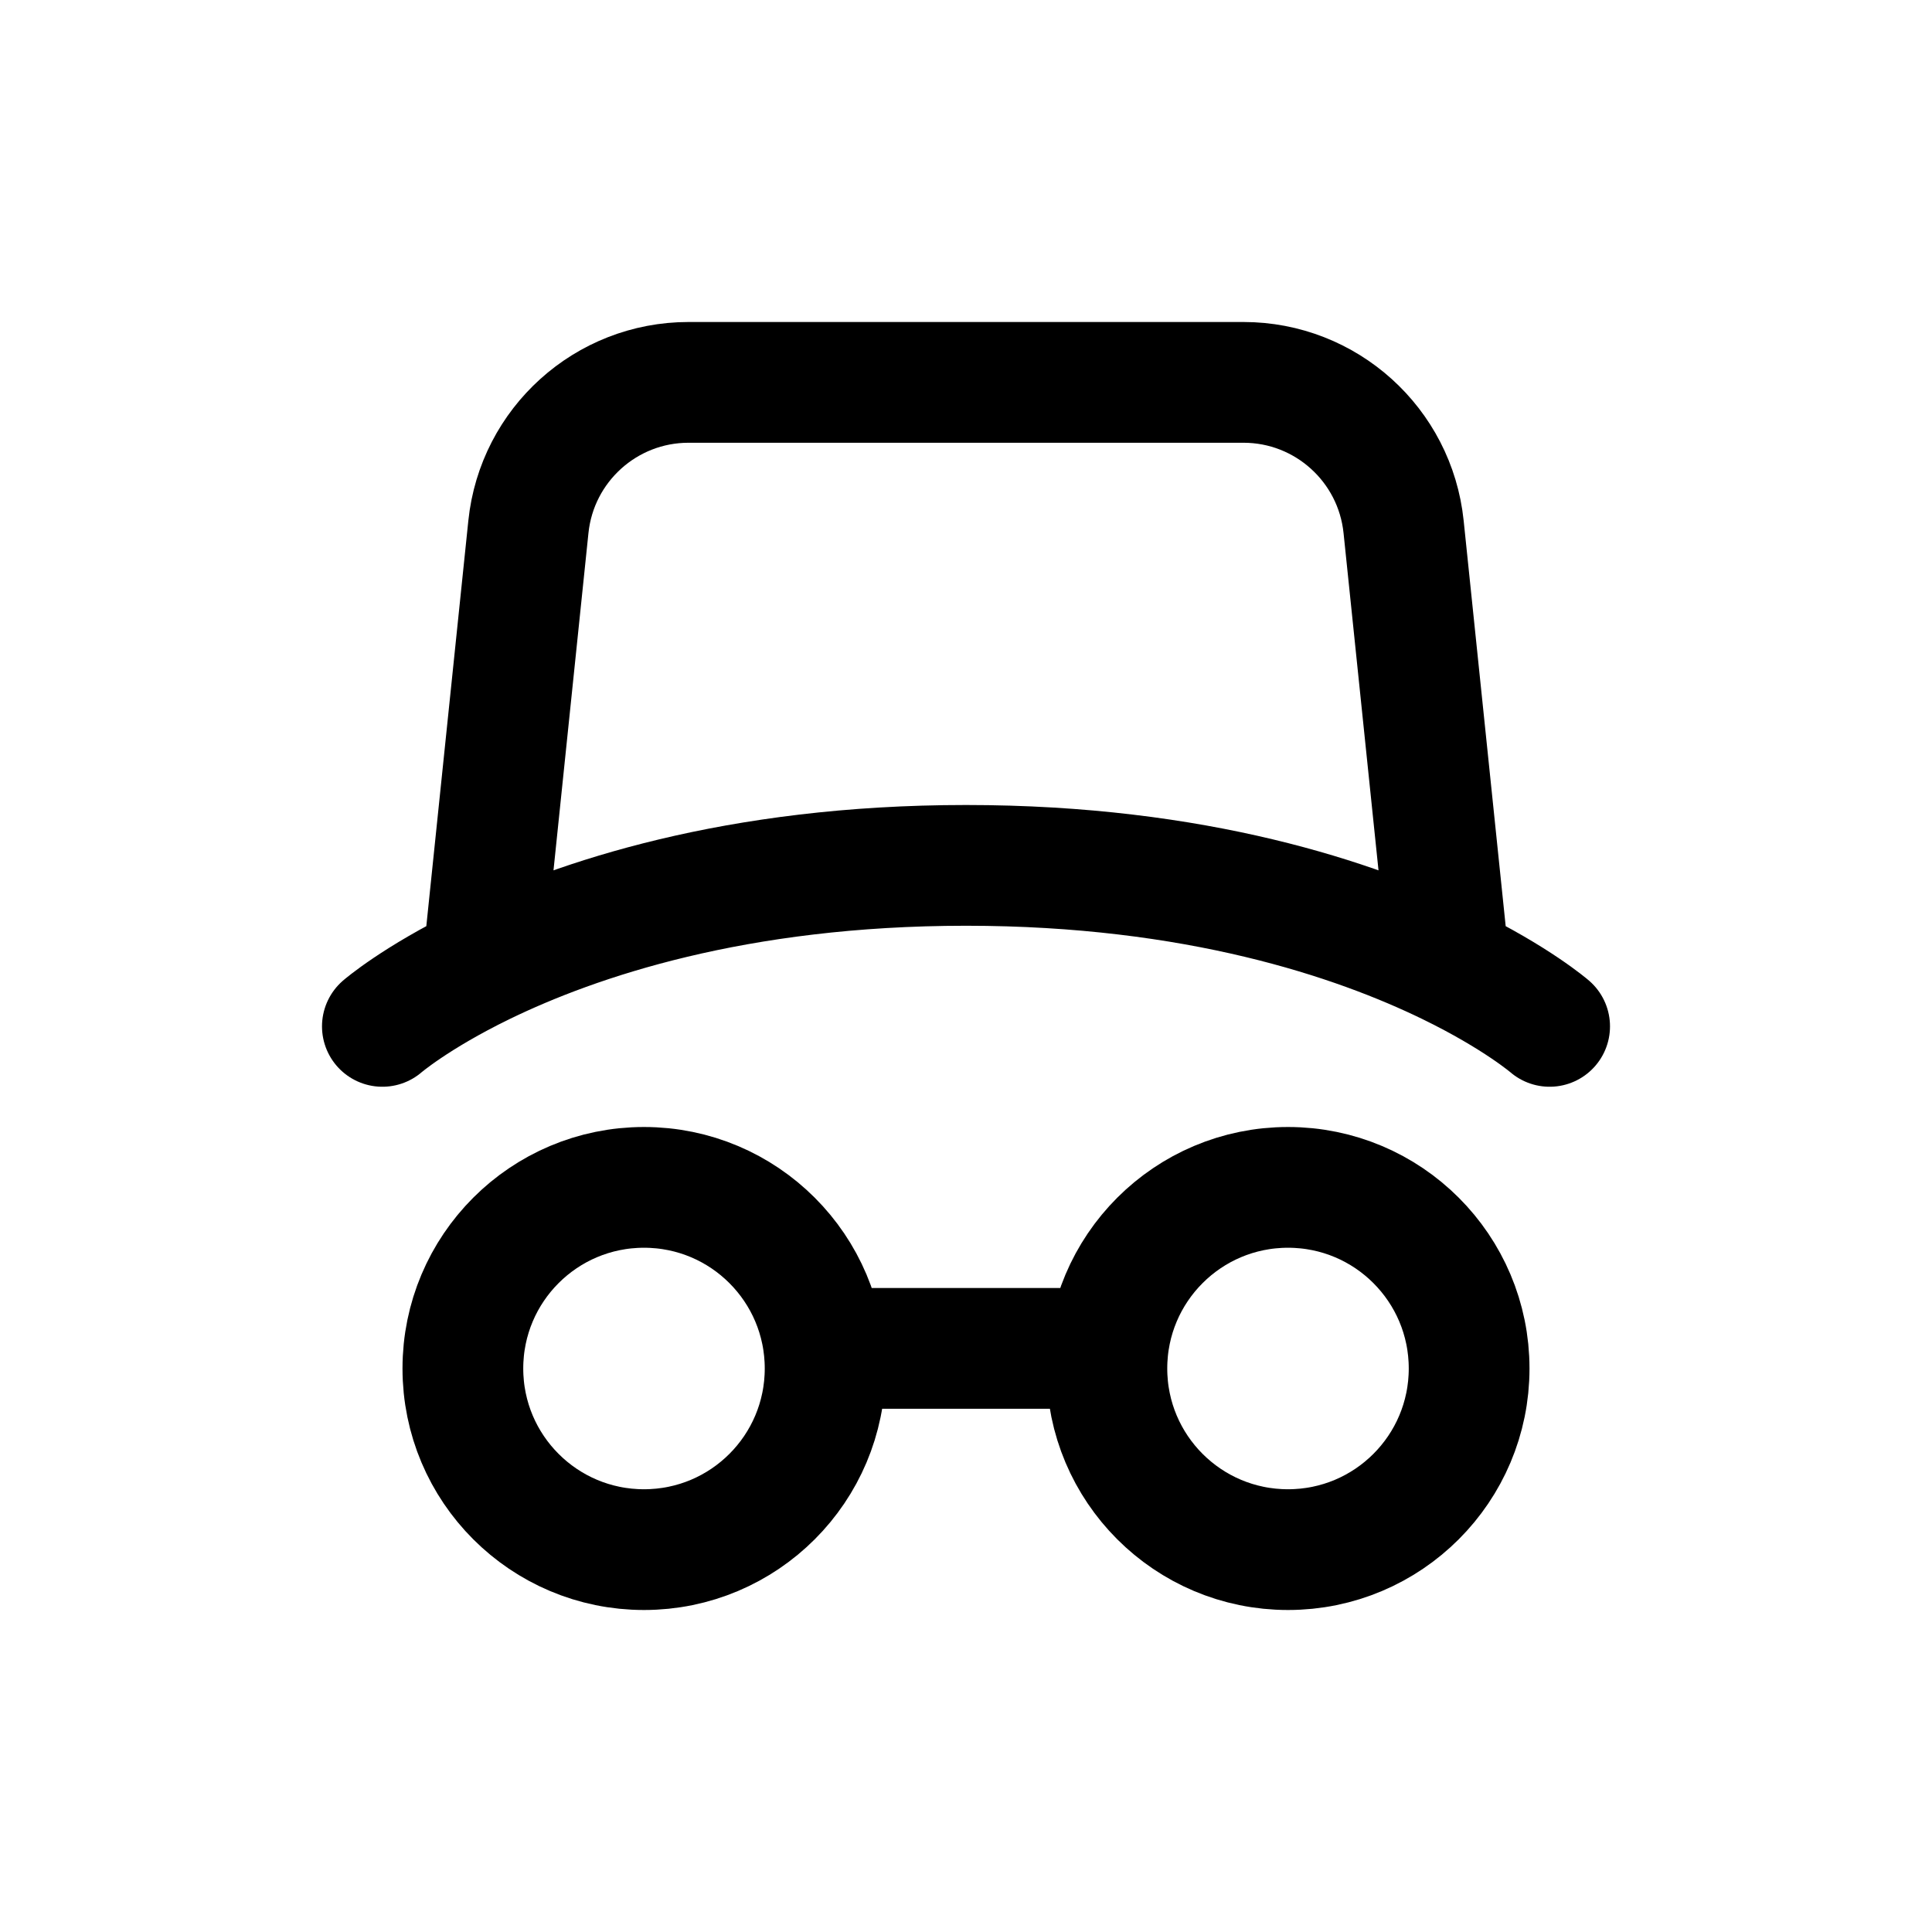<svg width="24" height="24" viewBox="0 0 24 24" fill="none" xmlns="http://www.w3.org/2000/svg">
<path d="M13.25 16.75L10.75 16.75M4.75 12.75C4.75 12.75 5.159 12.396 6 11.986M6 11.986C7.159 11.422 9.139 10.75 12 10.75C14.861 10.75 16.841 11.422 18 11.986M6 11.986L6.564 6.544C6.67 5.525 7.529 4.75 8.553 4.75H15.447C16.471 4.75 17.33 5.525 17.436 6.544L18 11.986M18 11.986C18.841 12.396 19.25 12.75 19.25 12.75M10.25 17C10.25 18.243 9.243 19.25 8 19.25C6.757 19.25 5.75 18.243 5.75 17C5.75 15.757 6.757 14.75 8 14.75C9.243 14.75 10.25 15.757 10.25 17ZM18.25 17C18.25 18.243 17.243 19.25 16 19.25C14.757 19.25 13.75 18.243 13.75 17C13.75 15.757 14.757 14.75 16 14.75C17.243 14.75 18.25 15.757 18.25 17Z" stroke="#141414" style="stroke:#141414;stroke:color(display-p3 0.08 0.08 0.08);stroke-opacity:1;" stroke-width="1.5" stroke-linecap="round" stroke-linejoin="round"/>
</svg>
